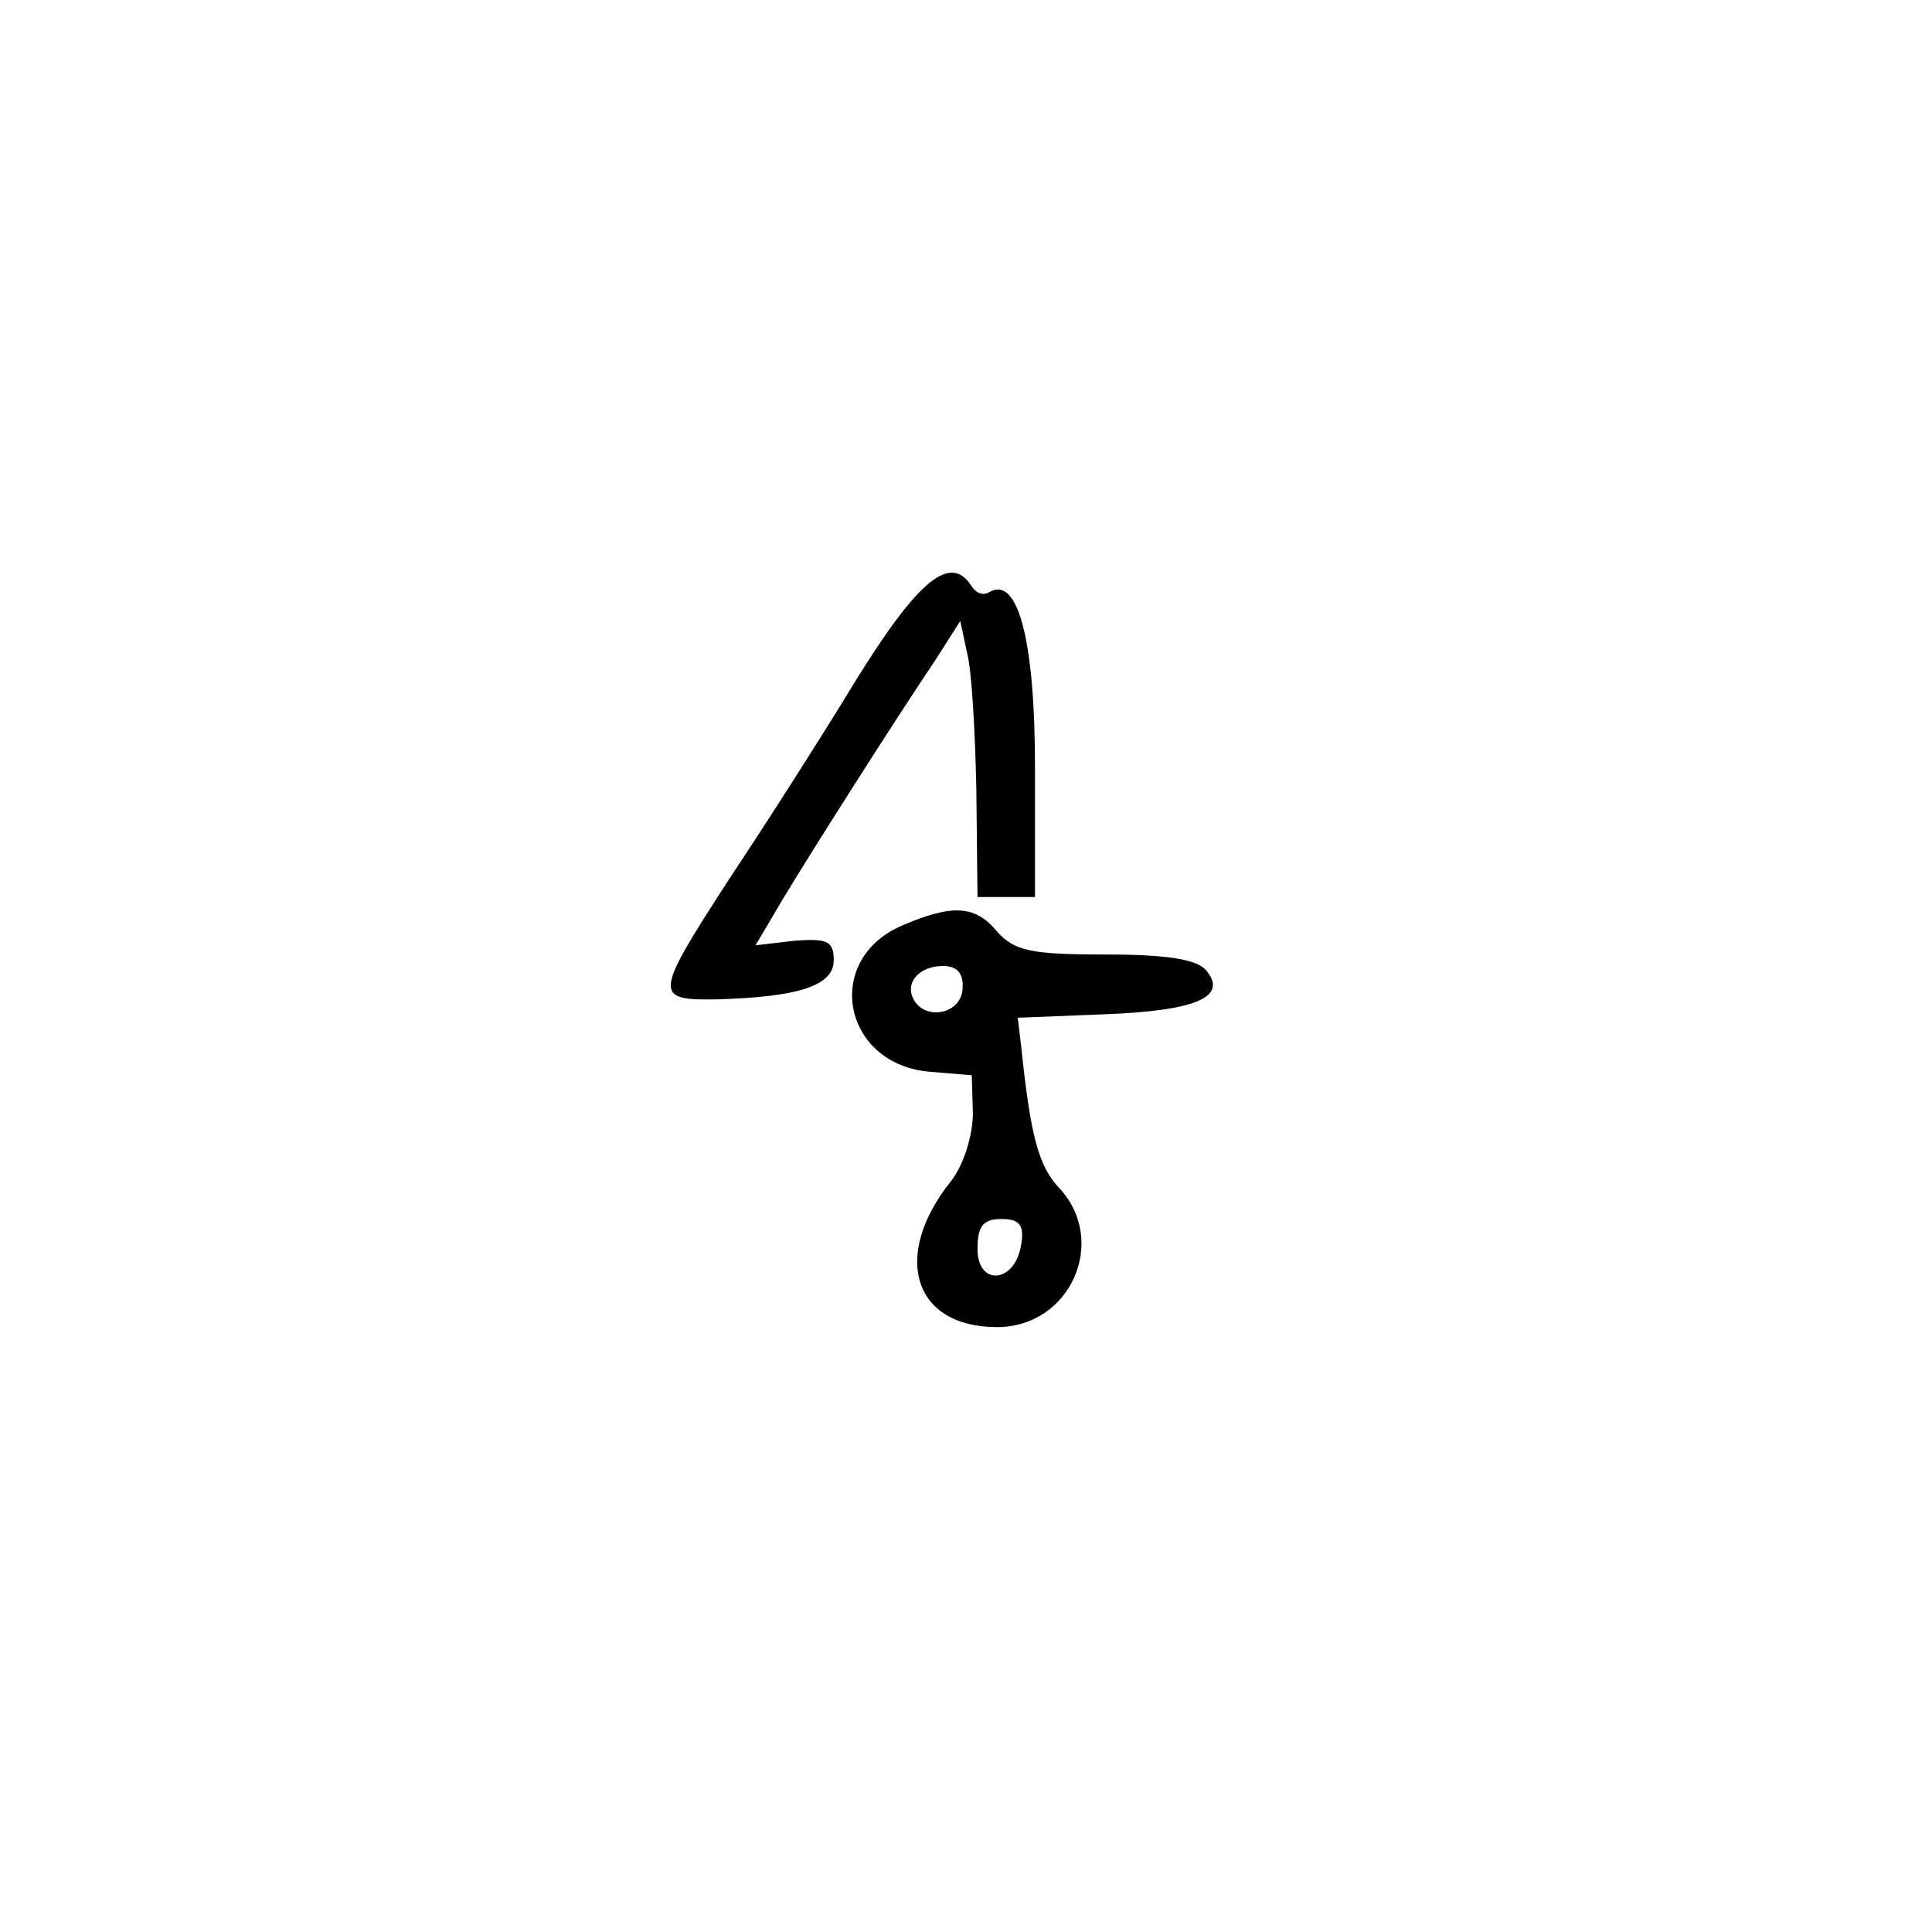 <svg xmlns="http://www.w3.org/2000/svg" version="1.0" viewBox="0 0 168 168"><path d="M74.4 59.2c-3.1 5.1-8.1 12.9-11.1 17.4-6.4 9.9-6.5 10.4-1 10.3 7.2-.2 10.2-1.2 10.2-3.4 0-1.7-.6-1.9-3.4-1.7l-3.4.4 2.3-3.9c2.4-4 9.7-15.5 13.4-21l2.1-3.3.6 2.8c.4 1.5.7 6.9.8 11.9L85 78h5V66.7c0-11.1-1.5-16.7-4-15.2-.5.3-1.1.1-1.5-.5-1.8-2.9-4.6-.7-10.1 8.2"/><path d="M78.4 80.5c-6.9 3-5.1 12.1 2.5 12.7l3.6.3.1 3.3c0 1.9-.8 4.5-1.9 5.9-5.2 6.5-3.3 12.7 4 12.7 6.4 0 9.7-7.5 5.4-12.1-1.8-1.9-2.5-4.6-3.3-12.3l-.3-2.5 7.5-.3c8-.3 10.8-1.5 8.9-3.8-.8-1-3.5-1.4-8.8-1.4-6.4 0-7.9-.3-9.4-2-1.9-2.3-3.9-2.4-8.3-.5m5.3 5.5c-.1 2.1-3.1 2.8-4.2 1-.9-1.5.4-3 2.5-3 1.3 0 1.8.7 1.7 2m5.1 22.2c-.5 3.4-3.8 3.7-3.8.4 0-2 .5-2.6 2.1-2.6 1.5 0 2 .5 1.7 2.2"/></svg>
